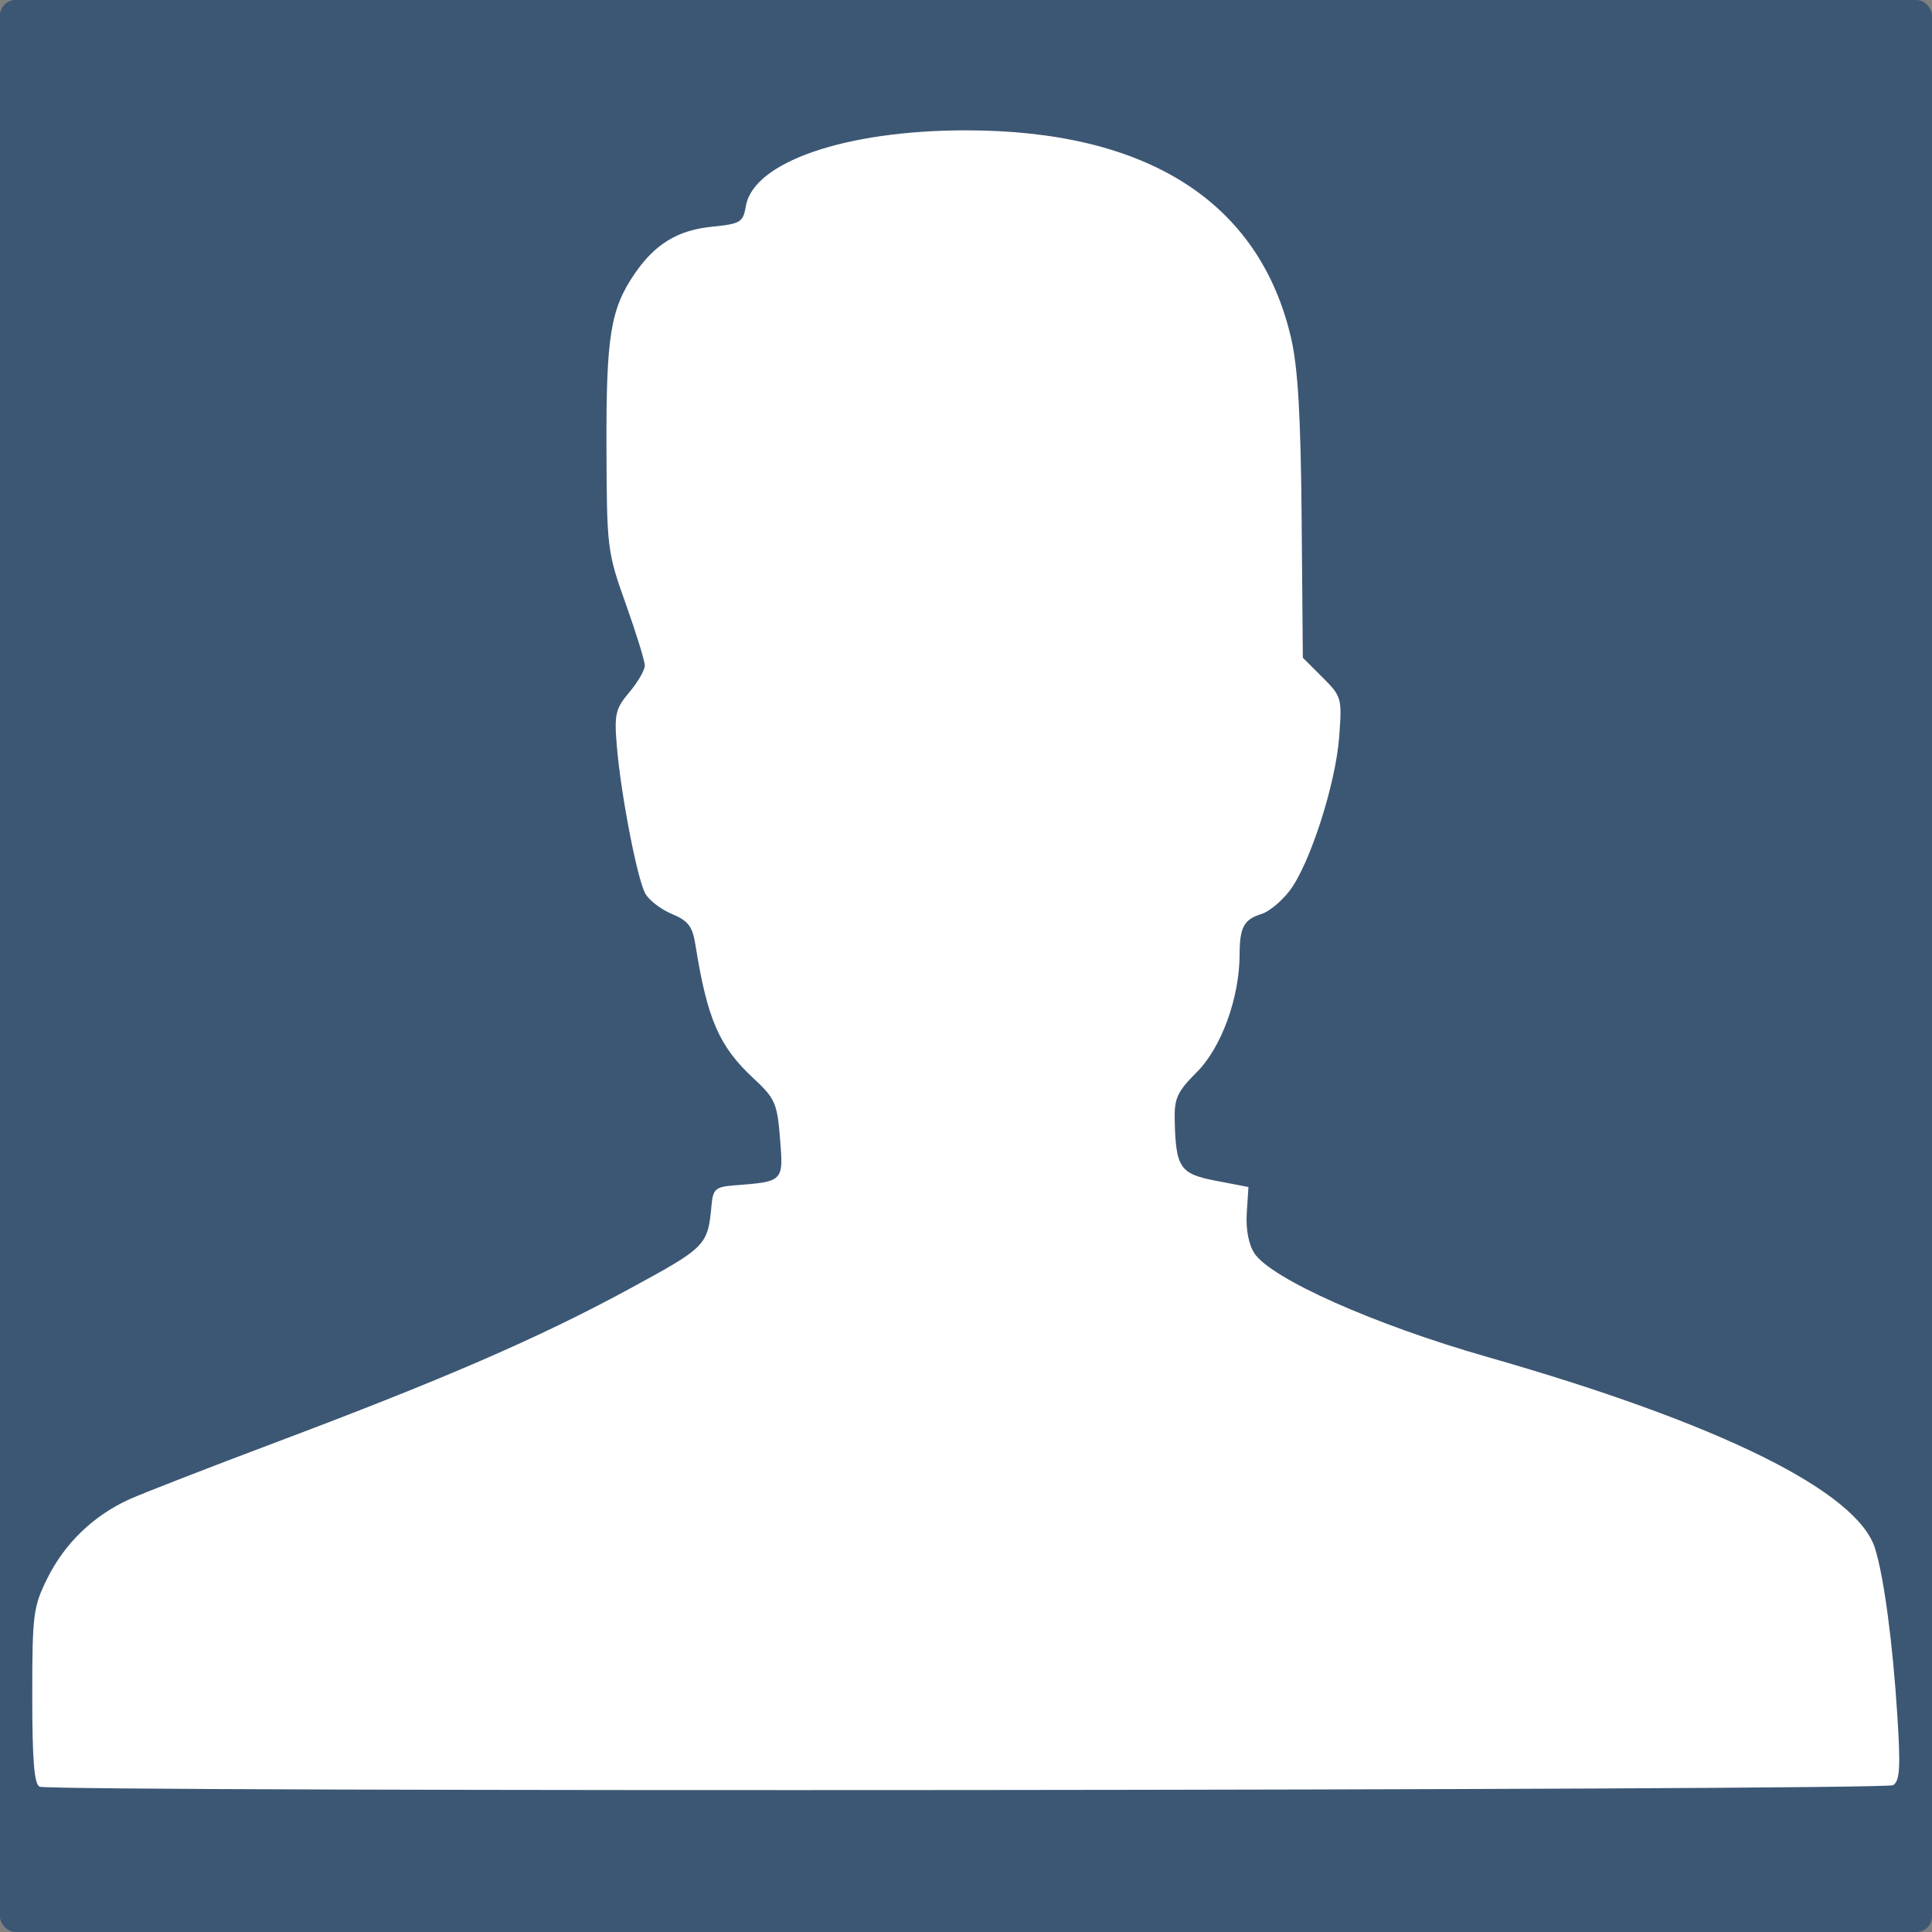 <?xml version="1.0" encoding="UTF-8" standalone="no"?>
<!-- Created with Inkscape (http://www.inkscape.org/) -->

<svg
   xmlns:dc="http://purl.org/dc/elements/1.1/"
   xmlns:cc="http://creativecommons.org/ns#"
   xmlns:rdf="http://www.w3.org/1999/02/22-rdf-syntax-ns#"
   xmlns:svg="http://www.w3.org/2000/svg"
   xmlns="http://www.w3.org/2000/svg"
   xmlns:sodipodi="http://sodipodi.sourceforge.net/DTD/sodipodi-0.dtd"
   xmlns:inkscape="http://www.inkscape.org/namespaces/inkscape"
   width="64"
   height="64"
   id="svg3375"
   version="1.1"
   inkscape:version="0.48.2 r9819"
   sodipodi:docname="about-icon.svg">
  <rect width="100%" height="100%" fill="#808080" stroke="none"/>
  <defs
     id="defs3377" />
  <sodipodi:namedview
     id="base"
     pagecolor="#ffffff"
     bordercolor="#666666"
     borderopacity="1.0"
     inkscape:pageopacity="0.0"
     inkscape:pageshadow="2"
     inkscape:zoom="5.6"
     inkscape:cx="9.0699983"
     inkscape:cy="21.594037"
     inkscape:document-units="px"
     inkscape:current-layer="layer1"
     showgrid="false"
     fit-margin-top="0"
     fit-margin-left="0"
     fit-margin-right="0"
     fit-margin-bottom="0"
     inkscape:window-width="1440"
     inkscape:window-height="856"
     inkscape:window-x="1"
     inkscape:window-y="0"
     inkscape:window-maximized="0">
    <inkscape:grid
       type="xygrid"
       id="grid4202"
       empspacing="5"
       visible="true"
       enabled="true"
       snapvisiblegridlinesonly="true" />
  </sodipodi:namedview>
  <g
     inkscape:label="Layer 1"
     inkscape:groupmode="layer"
     id="layer1"
     transform="translate(-376.781,-493.936)">
    <rect
       style="opacity:0.99;color:#000000;fill:#3c5774;fill-opacity:1;fill-rule:nonzero;stroke:none;stroke-width:3;marker:none;visibility:visible;display:inline;overflow:visible;enable-background:accumulate"
       id="rect3390"
       width="64"
       height="64"
       x="376.781"
       y="493.936"
       rx="0.513" />
    <path
       style="opacity:0.99;color:#000000;fill:#ffffff;fill-opacity:1;fill-rule:nonzero;stroke:none;stroke-width:10;marker:none;visibility:visible;display:inline;overflow:visible;enable-background:accumulate"
       id="path4778"
       d="m 58.414,89.542 c -0.888,-1.334 -2.305,-2.217 -3.749,-2.855 -0.505,-0.223 -1.032,-0.389 -1.549,-0.584 -2.248,-0.667 -4.608,-1.125 -6.963,-0.859 -1.469,0.166 -1.687,0.335 -3.045,0.833 0.255,-0.129 0.918,-0.628 0.764,-0.388 -0.26,0.406 -0.767,0.588 -1.11,0.927 -0.339,0.336 -0.647,0.705 -0.928,1.091 -0.538,0.737 -0.939,1.533 -1.255,2.386 -0.15,0.406 -0.251,0.83 -0.377,1.244 -0.497,2.019 -0.557,4.102 -0.555,6.17 -0.066,0.708 0.218,1.749 -0.127,2.407 -0.047,0.09 -0.122,0.163 -0.183,0.244 -0.848,0.483 -1.675,1.006 -2.544,1.45 -0.104,0.053 -0.865,0.096 -0.929,0.099 -0.652,0.037 -1.033,-0.019 -1.662,-0.182 -1.196,-0.41 -1.749,-1.382 -2.263,-2.46 -0.471,-1.057 -0.639,-2.198 -0.736,-3.34 -0.035,-0.562 -0.049,-1.125 -0.06,-1.688 0,0 2.329,-1.188 2.329,-1.188 l 0,0 c -0.005,0.562 -0.008,1.124 0.025,1.685 0.075,1.115 0.217,2.232 0.674,3.264 0.496,1.021 0.995,1.912 2.152,2.261 0.597,0.13 1.002,0.171 1.615,0.108 1.172,-0.119 2.212,-0.875 -1.029,0.993 0.075,-0.052 0.164,-0.088 0.226,-0.155 0.441,-0.485 0.184,-1.756 0.256,-2.352 0.033,-2.104 0.122,-4.218 0.608,-6.274 0.123,-0.424 0.222,-0.856 0.37,-1.273 0.315,-0.885 0.705,-1.685 1.244,-2.457 1.407,-2.016 3.153,-2.879 5.381,-4.045 1.375,-0.462 1.588,-0.621 3.064,-0.757 2.378,-0.219 4.752,0.267 7.021,0.931 0.529,0.197 1.069,0.366 1.587,0.59 1.51,0.653 2.978,1.55 4.031,2.831 0,0 -2.286,1.34 -2.286,1.34 z"
       inkscape:connector-curvature="0"
       transform="translate(376.781,493.936)" />
    <g
       id="g3052"
       transform="matrix(0.197,0,0,0.197,404.302,421.428)"
       style="fill:#ffffff;fill-opacity:1;stroke:none">
      <path
         style="fill:#ffffff;fill-opacity:1;stroke:none"
         d="m -133.025,668.499 c -0.921,-0.371 -1.25,-4.384 -1.25,-15.225 0,-13.8 0.161,-15.042 2.567,-19.872 2.925,-5.87 7.776,-10.527 13.794,-13.242 2.276,-1.027 13.364,-5.337 24.639,-9.577 28.215,-10.612 44.269,-17.579 59.259,-25.716 13.138,-7.132 13.339,-7.337 13.967,-14.206 0.242,-2.649 0.684,-3.032 3.774,-3.27 8.354,-0.644 8.323,-0.613 7.744,-7.834 -0.482,-6.001 -0.826,-6.782 -4.496,-10.198 -5.768,-5.368 -7.741,-9.917 -9.741,-22.455 -0.49,-3.073 -1.212,-4.012 -3.972,-5.165 -1.855,-0.775 -3.867,-2.331 -4.47,-3.458 -1.367,-2.554 -4.079,-16.609 -4.76,-24.67 -0.461,-5.452 -0.254,-6.356 2.092,-9.144 1.432,-1.702 2.604,-3.721 2.604,-4.488 0,-0.766 -1.439,-5.426 -3.197,-10.356 -3.122,-8.75 -3.199,-9.377 -3.25,-26.462 -0.056,-18.526 0.688,-23.118 4.695,-29.007 3.439,-5.053 7.258,-7.387 13.037,-7.969 4.826,-0.486 5.239,-0.738 5.71,-3.478 1.275,-7.407 16.746,-12.729 37.005,-12.729 30.5,0 49.355,12.038 54.667,34.902 1.156,4.974 1.63,13.04 1.779,30.28 l 0.204,23.5 3.306,3.304 c 3.221,3.219 3.293,3.475 2.806,10 -0.592,7.943 -4.929,21.408 -8.336,25.879 -1.333,1.75 -3.437,3.498 -4.675,3.885 -3.025,0.944 -3.717,2.216 -3.735,6.867 -0.028,7.286 -3.064,15.614 -7.198,19.749 -3.283,3.283 -3.803,4.411 -3.717,8.067 0.188,8.029 0.877,9.042 6.934,10.202 l 5.466,1.048 -0.282,4.376 c -0.175,2.707 0.312,5.283 1.275,6.754 2.804,4.28 20.192,12.028 39.112,17.428 39.034,11.142 62.264,22.608 65.263,32.216 1.491,4.776 2.965,15.818 3.747,28.073 0.56,8.779 0.425,11.015 -0.711,11.735 -1.452,0.919 -309.383,1.173 -311.654,0.257 z"
         id="path3054"
         inkscape:connector-curvature="0" />
    </g>
  </g>
</svg>
